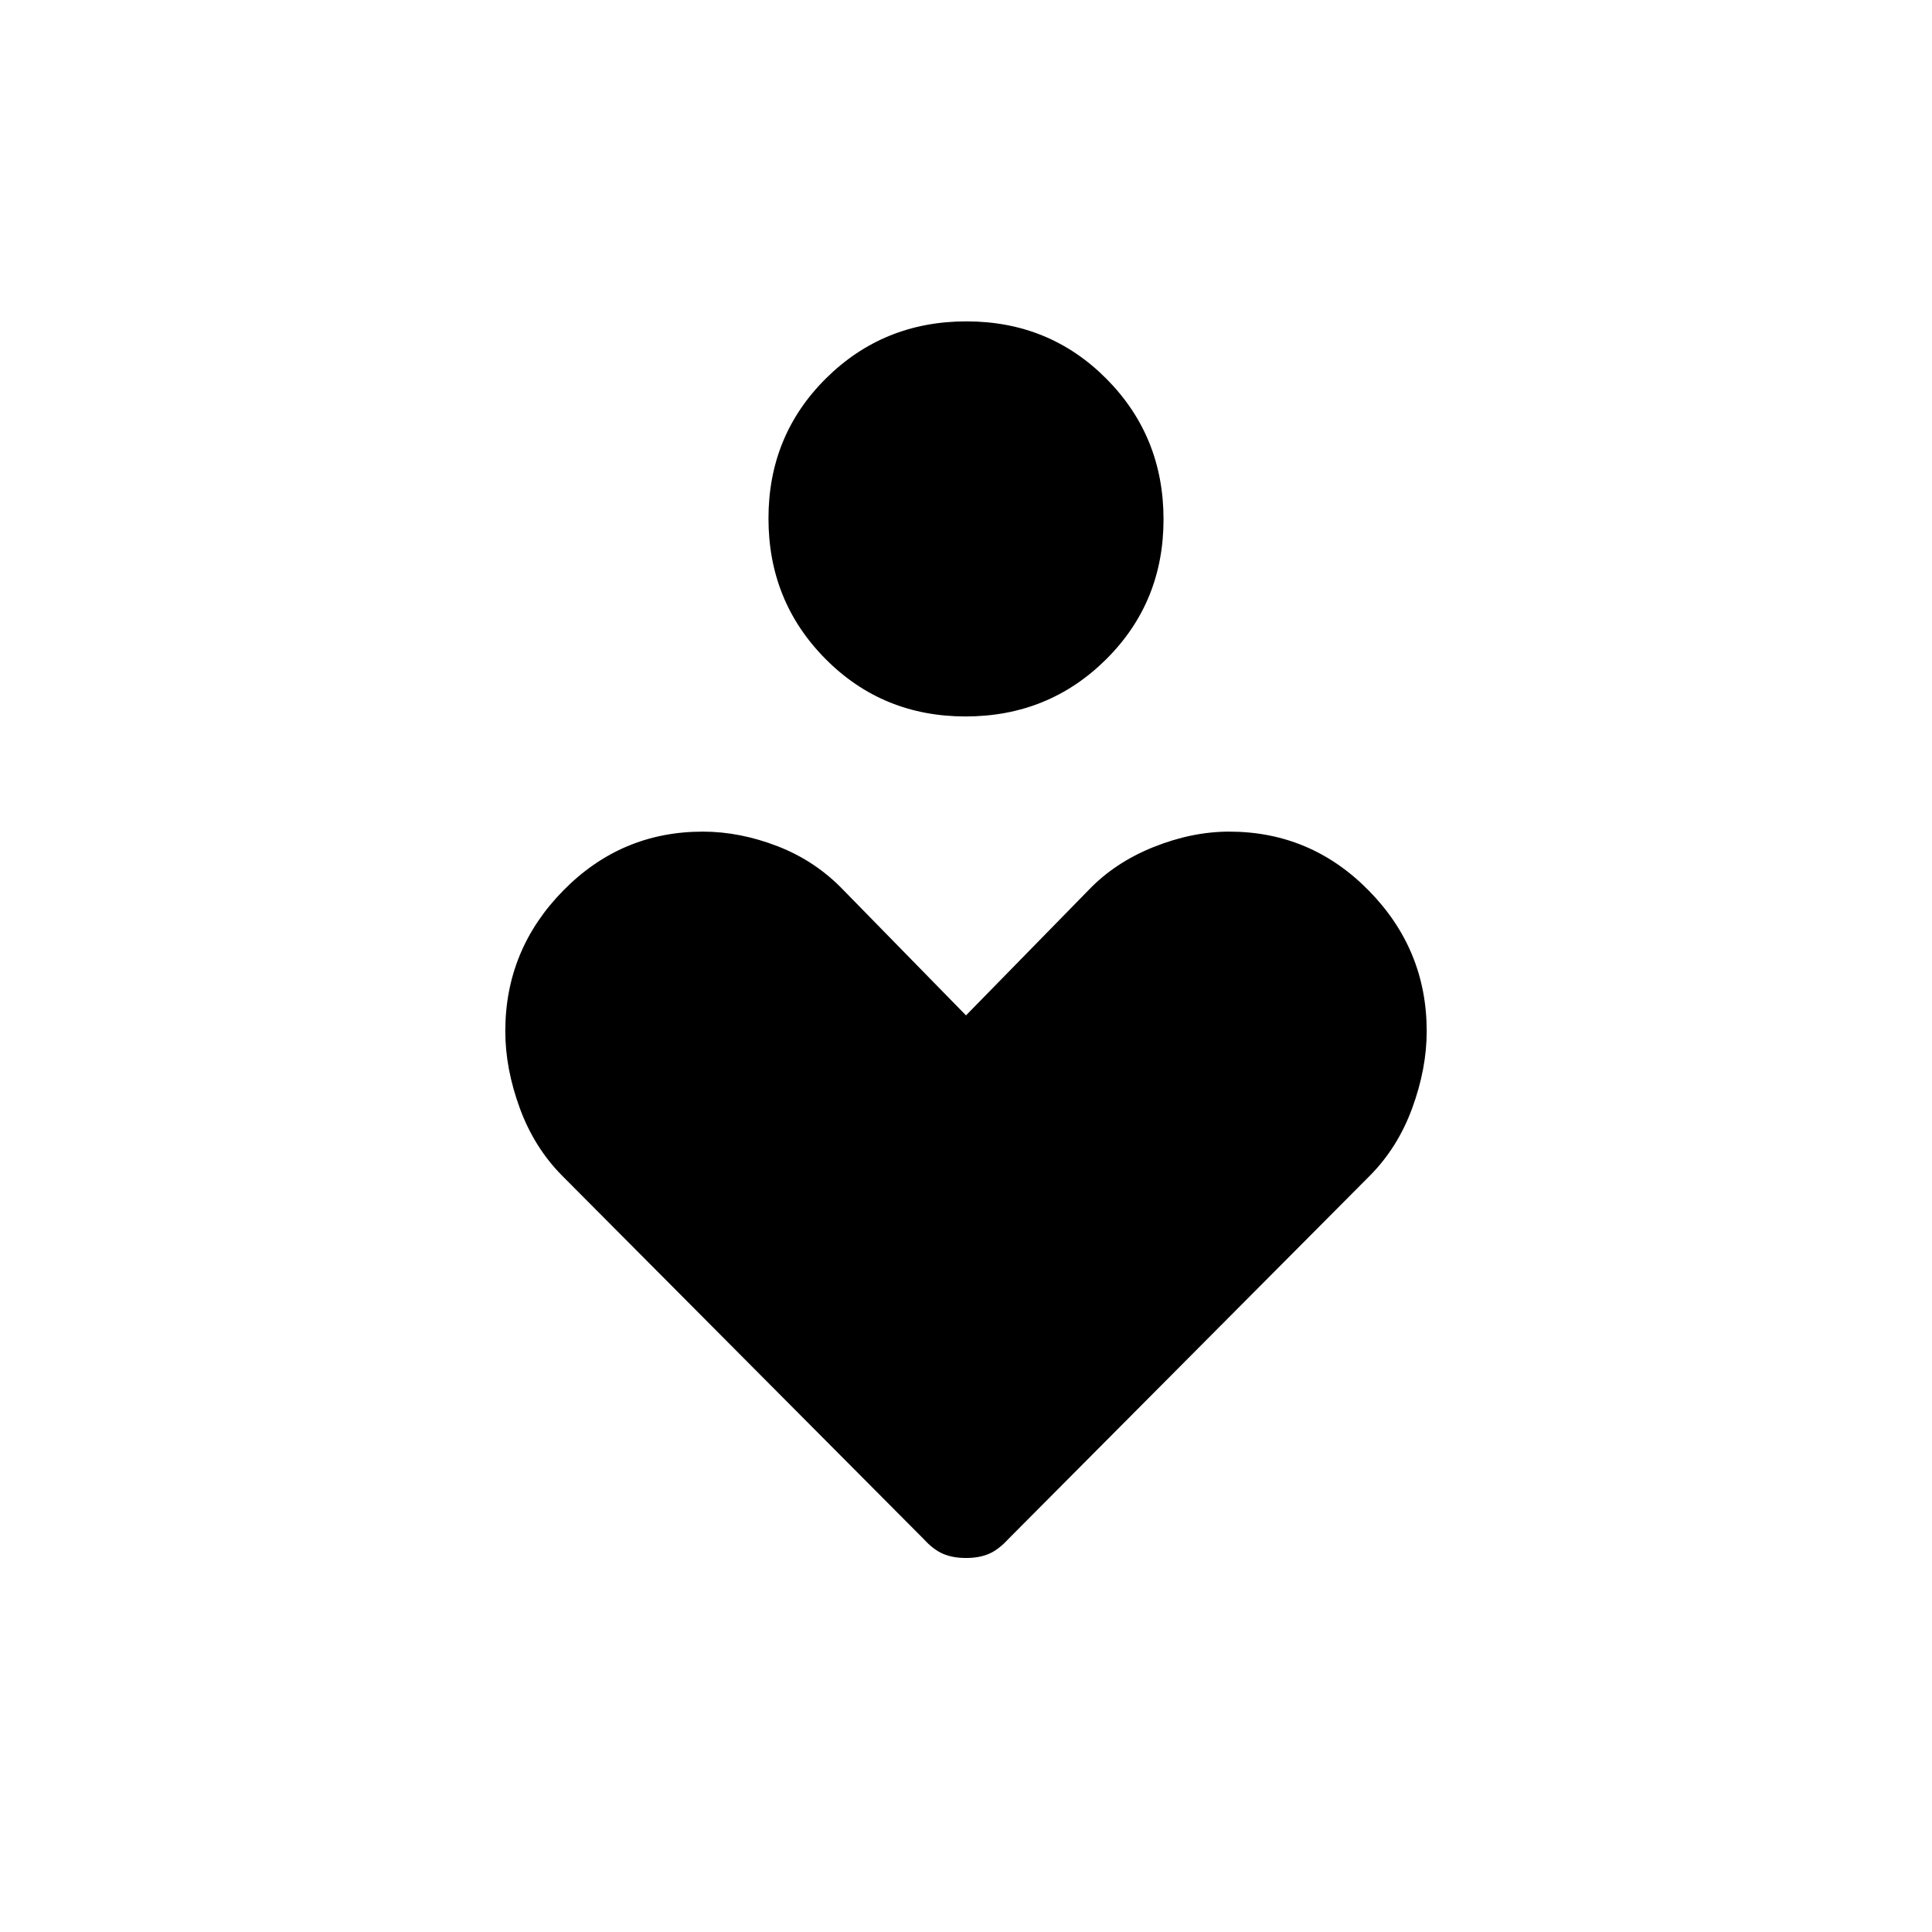 <svg xmlns="http://www.w3.org/2000/svg" height="20" viewBox="0 -960 960 960" width="20"><path d="M479.78-604q-41.24 0-69.59-28.57-28.34-28.57-28.34-69.81t28.56-69.58q28.57-28.35 69.81-28.35t69.59 28.57q28.34 28.57 28.34 69.81t-28.56 69.58Q521.02-604 479.78-604Zm-20.63 408.92L279.34-375.79q-13.88-13.98-21.07-33.61-7.19-19.64-7.19-38.22 0-40.57 28.79-69.86 28.78-29.29 69.36-29.29 18.46 0 37.27 7.31 18.81 7.31 32.73 21.88L480-455.46l60.77-62.12q13.15-13.8 32.35-21.5 19.19-7.69 37.65-7.69 40.58 0 69.36 29.29 28.79 29.29 28.79 69.86 0 18.58-7.19 38.22-7.19 19.63-21.07 33.61L500.85-195.08q-4.69 5.12-9.48 7.18-4.79 2.05-11.37 2.05-6.58 0-11.37-2.05-4.79-2.06-9.48-7.18Z"/></svg>